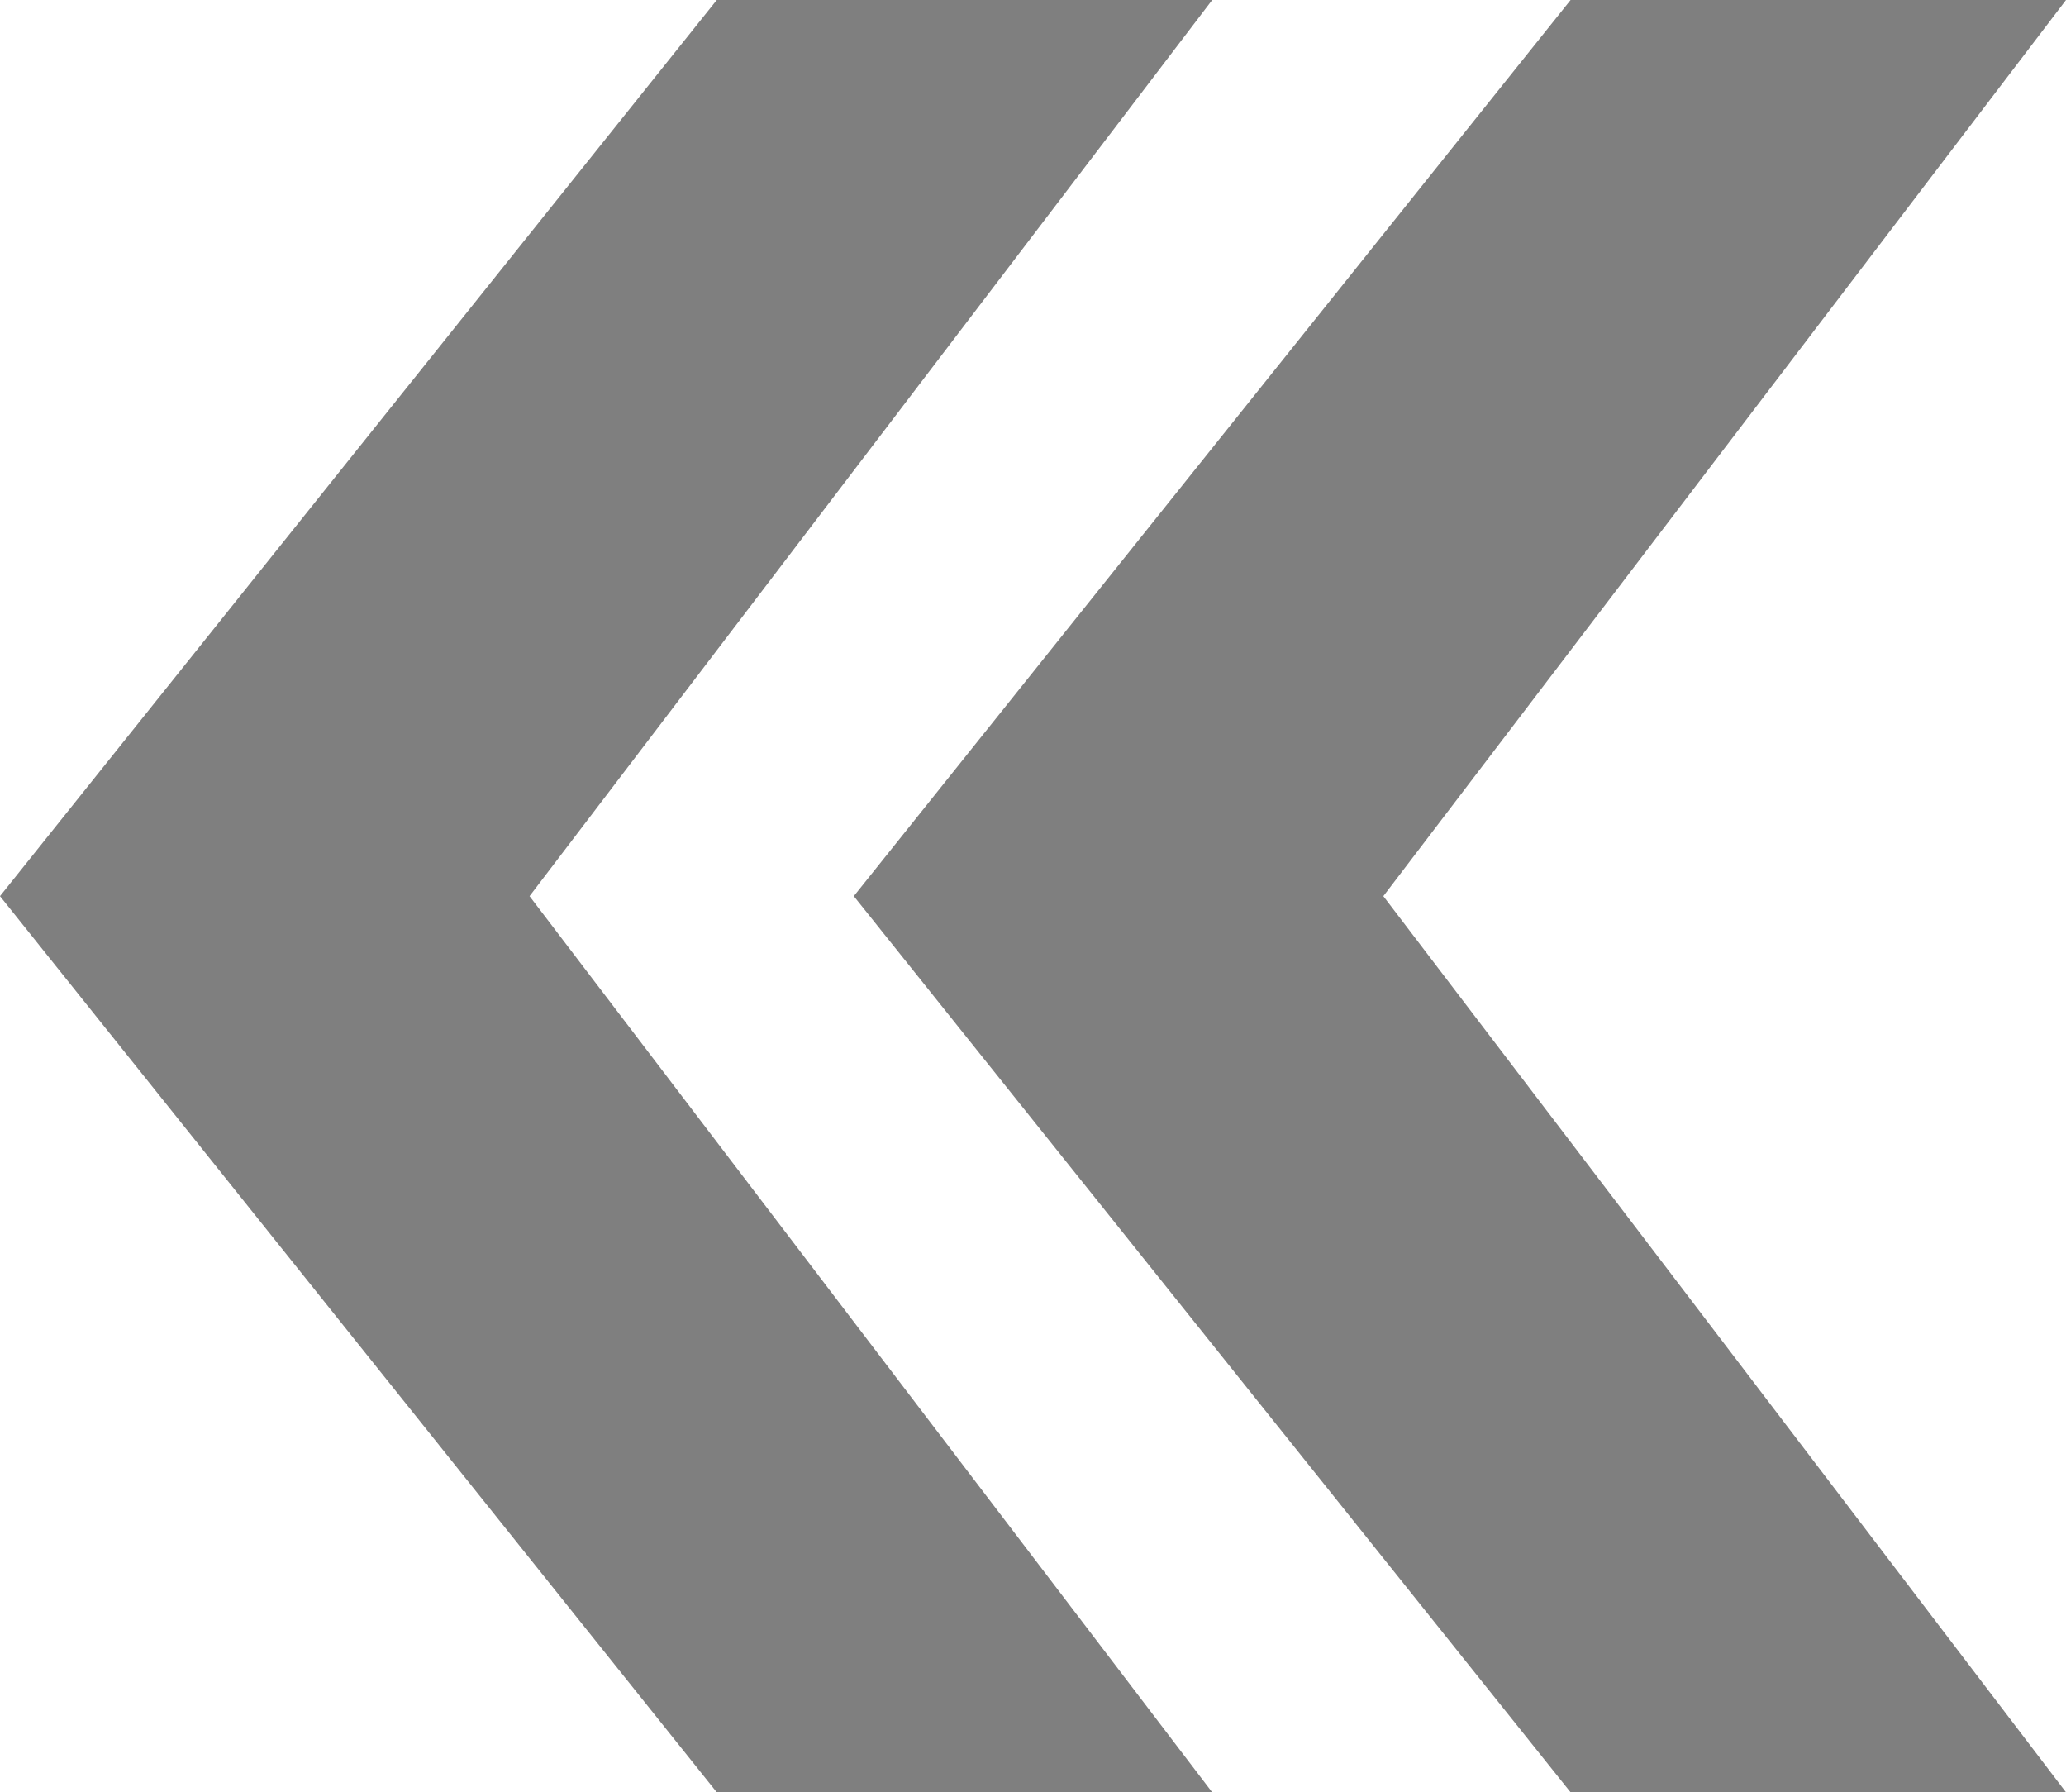 <svg xmlns="http://www.w3.org/2000/svg" width="784" height="680" viewBox="0 0 784 680">
  <title>Asset 163</title>
  <g id="Layer_2" data-name="Layer 2">
    <g id="Basic_Latin" data-name="Basic Latin">
      <g>
        <polygon points="200.952 340 460 0 272 0 0 340 272 680 460 680 200.952 340" style="fill: #7f7f7f"/>
        <polygon points="596 0 324 340 596 680 784 680 524.952 340 784 0 596 0" style="fill: #7f7f7f"/>
      </g>
    </g>
  </g>
</svg>
